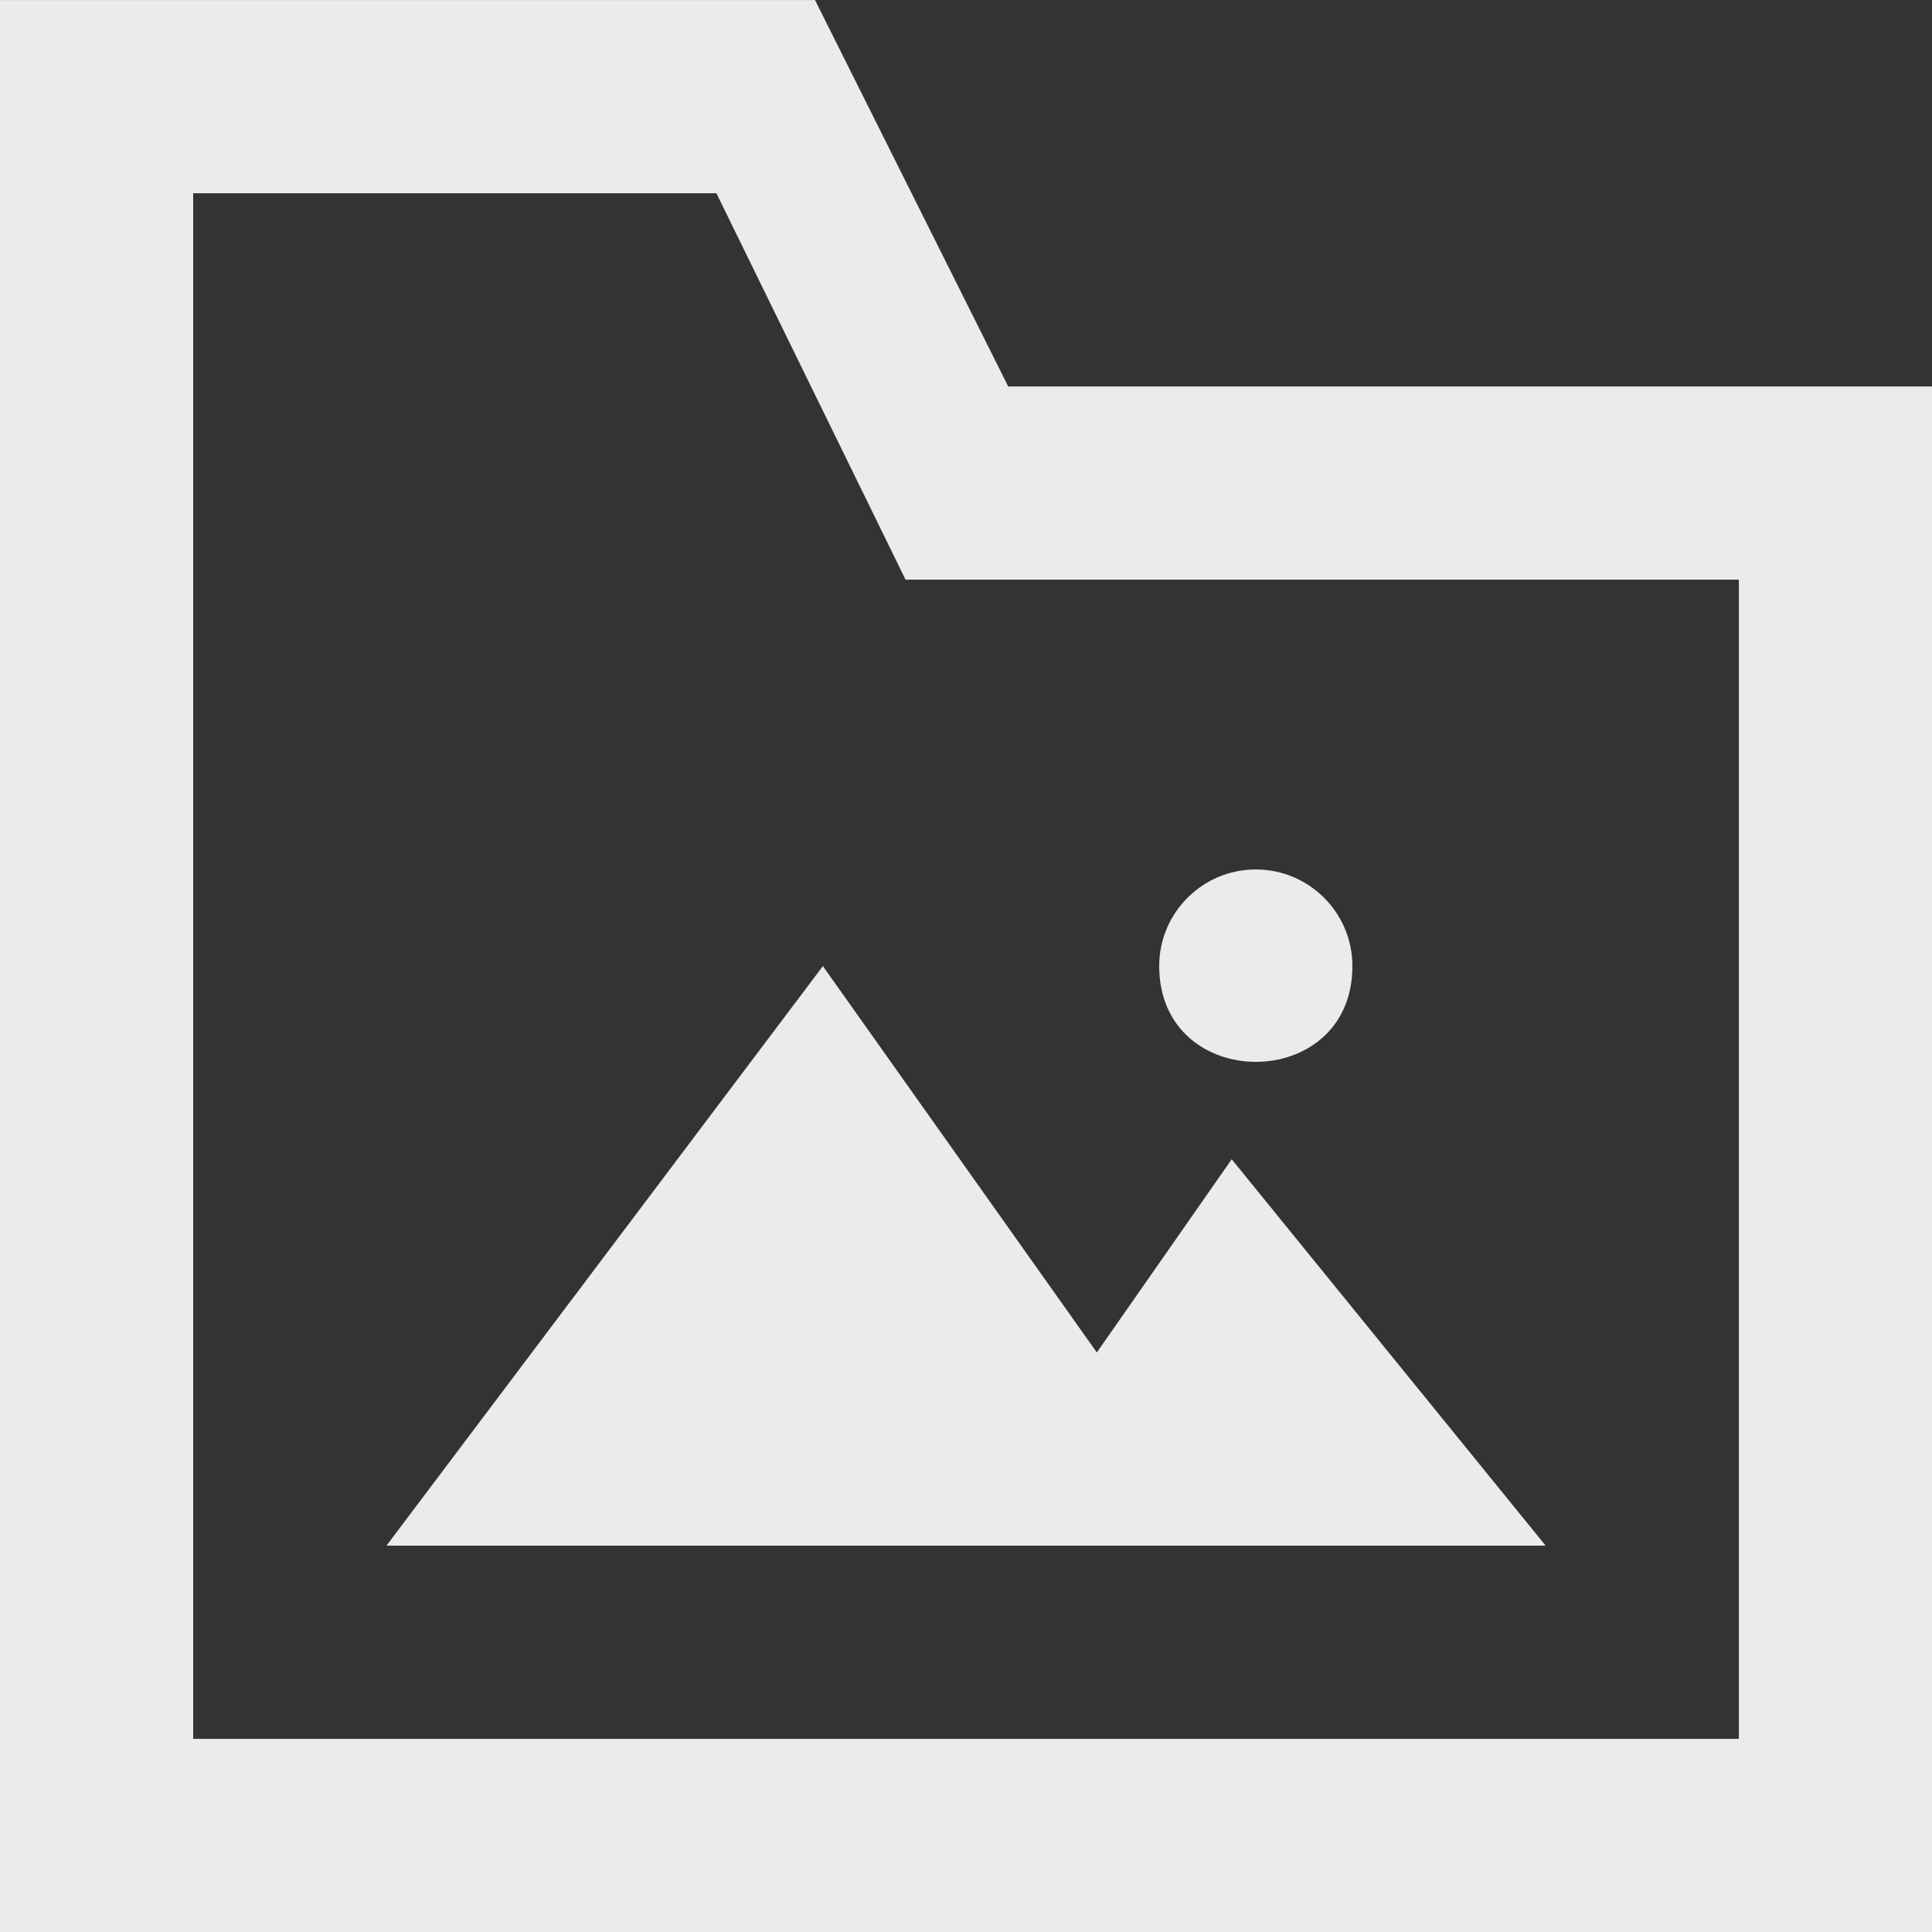 <!-- Generated by IcoMoon.io -->
<svg version="1.1" xmlns="http://www.w3.org/2000/svg" width="32" height="32" viewBox="0 0 32 32">
<rect x="0" y="0" width="32" height="32" fill="#333333" stroke="none"/>
<title>as-directory_image-</title>
<path fill="#ebebeb" d="M19.2 16.001c0-0.883 0.717-1.6 1.6-1.6s1.6 0.717 1.6 1.6c0 2.117-3.2 2.114-3.2 0zM13.629 16.001l4.538 6.4 2.234-3.2 5.2 6.4h-19.2l7.229-9.6zM28.8 28.801h-25.6v-25.6h8.666l3.133 6.4h13.802v19.2zM16.699 6.401l-3.2-6.4h-13.499v32h32v-25.6h-15.301z"></path>
</svg>

